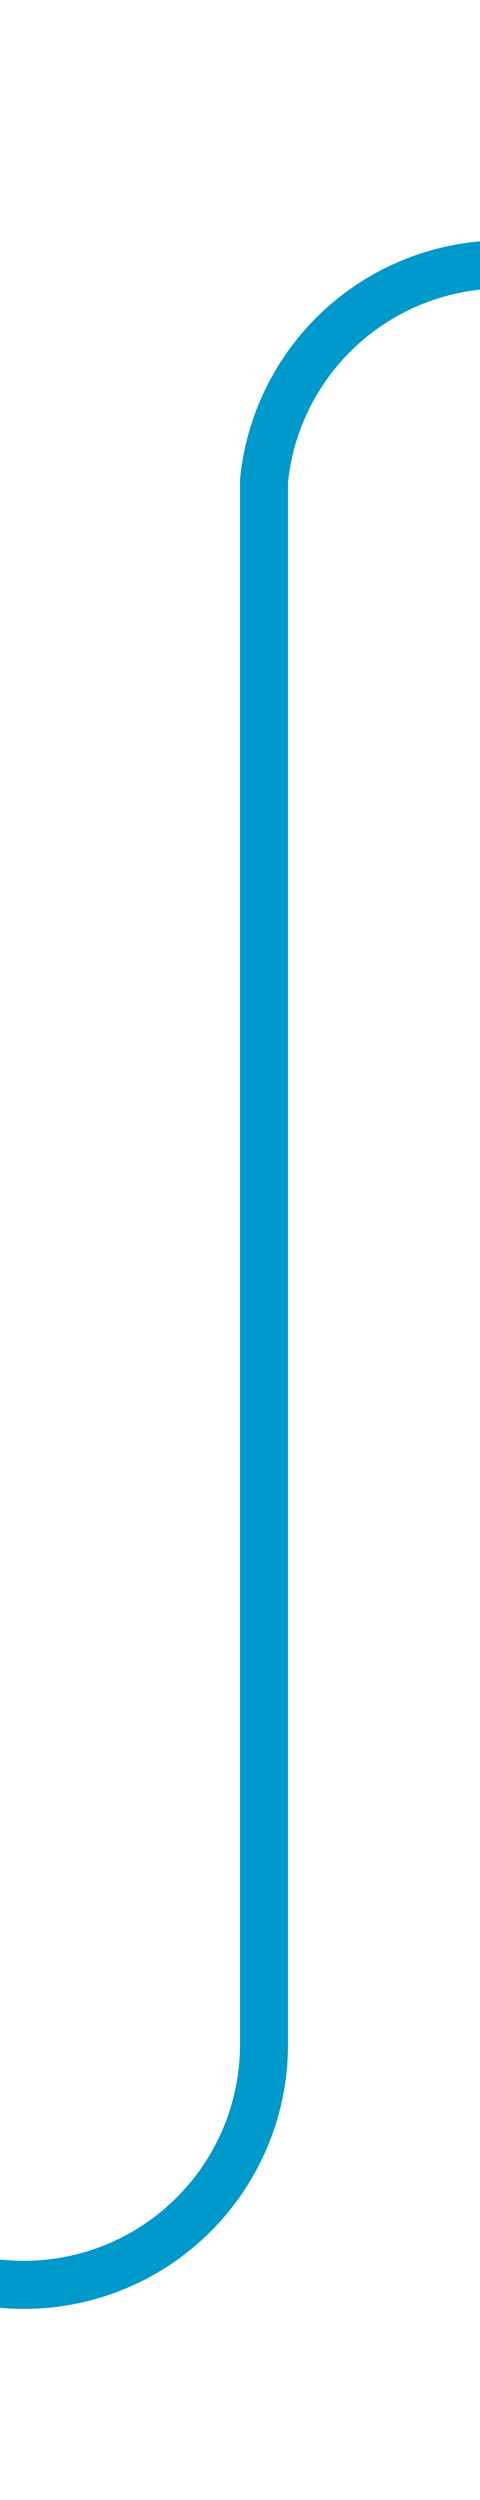 ﻿<?xml version="1.0" encoding="utf-8"?>
<svg version="1.1" xmlns:xlink="http://www.w3.org/1999/xlink" width="10px" height="52px" preserveAspectRatio="xMidYMin meet" viewBox="727 2012  8 52" xmlns="http://www.w3.org/2000/svg">
  <path d="M 537 2059.5  L 726 2059.5  A 5 5 0 0 0 731.5 2054.5 L 731.5 2022  A 5 5 0 0 1 736.5 2017.5 L 925 2017.5  " stroke-width="1" stroke="#0099cc" fill="none" />
</svg>
